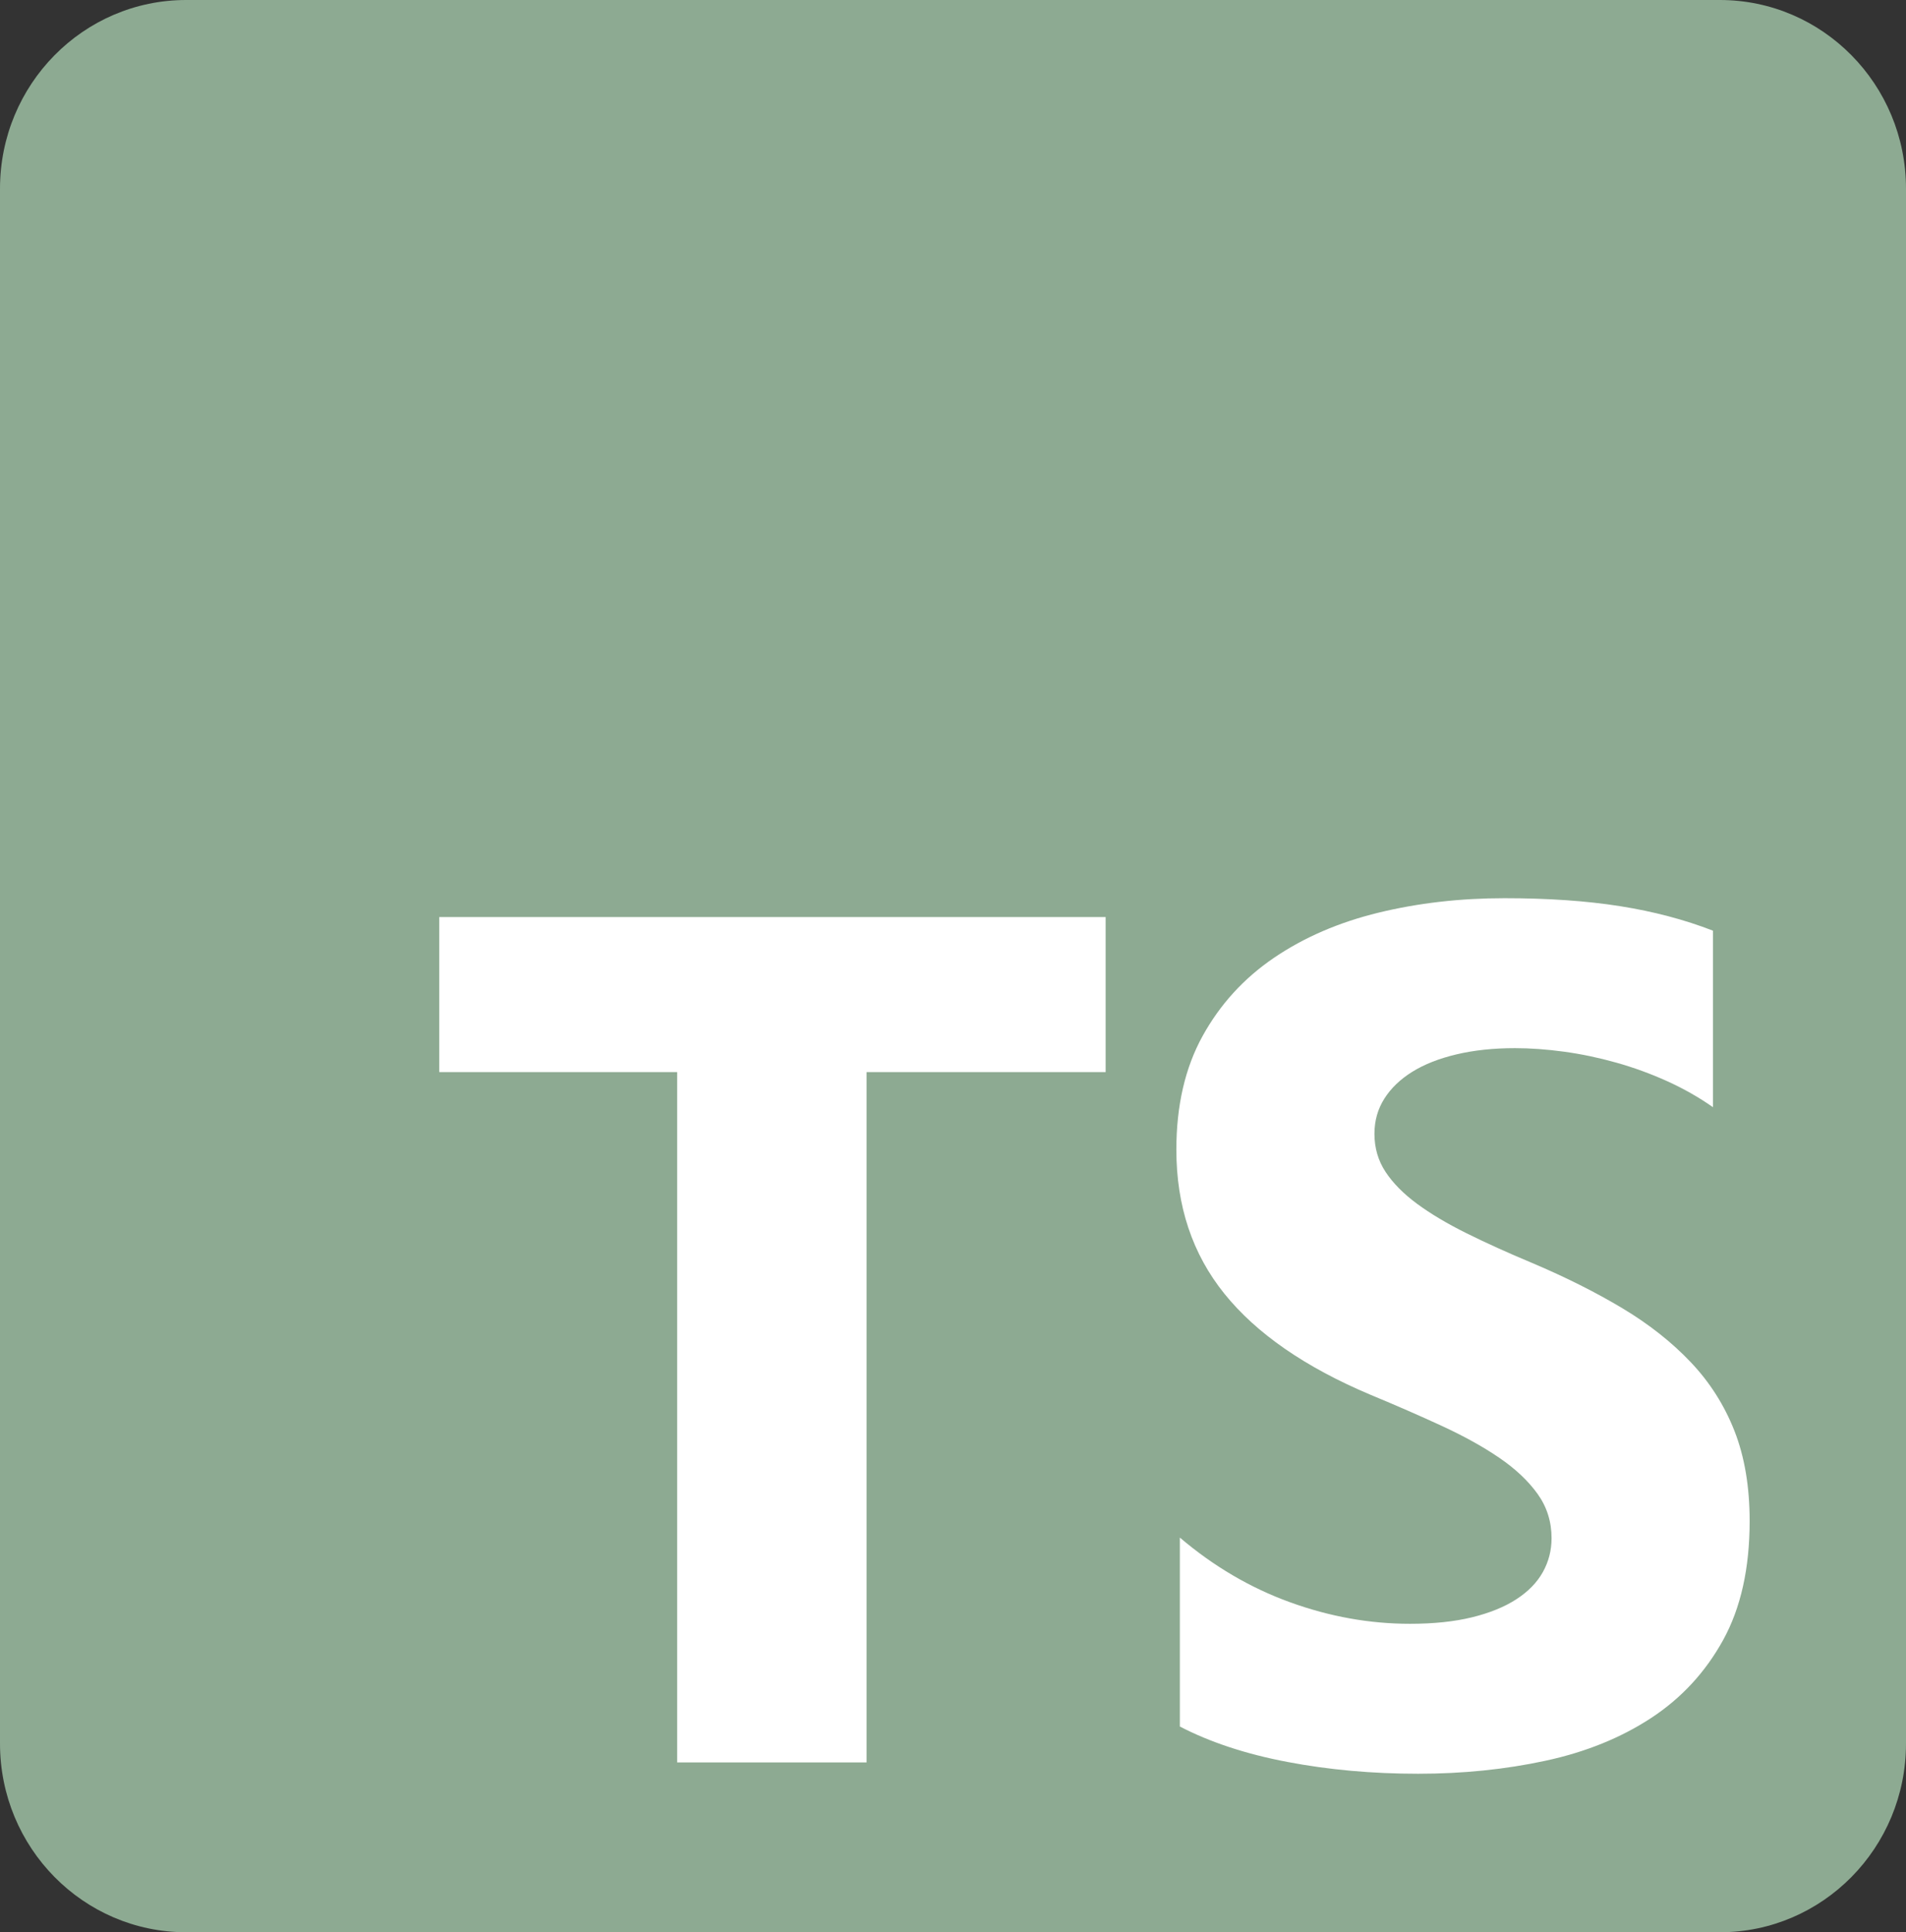<svg width="150" height="152" viewBox="0 0 150 152" fill="none" xmlns="http://www.w3.org/2000/svg">
<rect x="0" y="0" width="150" height="152" fill="#333333" stroke="none"/>
<path d="M135.352 0H14.648C6.558 0 0 6.646 0 14.844V137.156C0 145.354 6.558 152 14.648 152H135.352C143.442 152 150 145.354 150 137.156V14.844C150 6.646 143.442 0 135.352 0Z" fill="#8DAA92"/>
<path fill-rule="evenodd" clip-rule="evenodd" d="M92.853 120.954V135.816C95.237 137.054 98.057 137.983 101.313 138.602C104.568 139.222 107.999 139.531 111.606 139.531C115.121 139.531 118.461 139.191 121.625 138.509C124.788 137.828 127.562 136.706 129.947 135.142C132.331 133.579 134.218 131.535 135.609 129.012C137 126.488 137.695 123.369 137.695 119.654C137.695 116.96 137.298 114.599 136.503 112.571C135.708 110.543 134.562 108.74 133.064 107.161C131.567 105.582 129.771 104.165 127.677 102.911C125.583 101.657 123.222 100.473 120.593 99.358C118.667 98.553 116.94 97.771 115.412 97.013C113.883 96.254 112.584 95.48 111.514 94.691C110.445 93.901 109.619 93.065 109.039 92.183C108.458 91.3 108.167 90.302 108.167 89.187C108.167 88.165 108.427 87.244 108.947 86.424C109.467 85.603 110.2 84.899 111.148 84.31C112.095 83.722 113.257 83.265 114.632 82.94C116.008 82.615 117.536 82.453 119.217 82.453C120.44 82.453 121.731 82.546 123.092 82.731C124.452 82.917 125.82 83.204 127.196 83.591C128.571 83.978 129.908 84.465 131.208 85.053C132.507 85.642 133.706 86.323 134.807 87.097V73.211C132.575 72.344 130.138 71.701 127.494 71.283C124.85 70.865 121.816 70.656 118.392 70.656C114.907 70.656 111.606 71.036 108.488 71.794C105.371 72.553 102.627 73.737 100.258 75.347C97.889 76.957 96.017 79.008 94.641 81.501C93.266 83.993 92.578 86.973 92.578 90.441C92.578 94.868 93.839 98.646 96.361 101.773C98.882 104.9 102.711 107.547 107.846 109.715C109.864 110.551 111.744 111.371 113.486 112.176C115.228 112.981 116.734 113.817 118.002 114.684C119.271 115.551 120.272 116.496 121.006 117.517C121.739 118.539 122.106 119.7 122.106 121.001C122.106 121.96 121.877 122.85 121.418 123.671C120.96 124.492 120.264 125.203 119.332 125.807C118.4 126.411 117.238 126.883 115.847 127.224C114.456 127.565 112.829 127.735 110.964 127.735C107.785 127.735 104.637 127.17 101.519 126.039C98.401 124.91 95.513 123.214 92.853 120.954ZM68.197 84.337H87.012V72.141H34.57V84.337H53.293V138.641H68.197V84.337Z" fill="white"/>
</svg>
